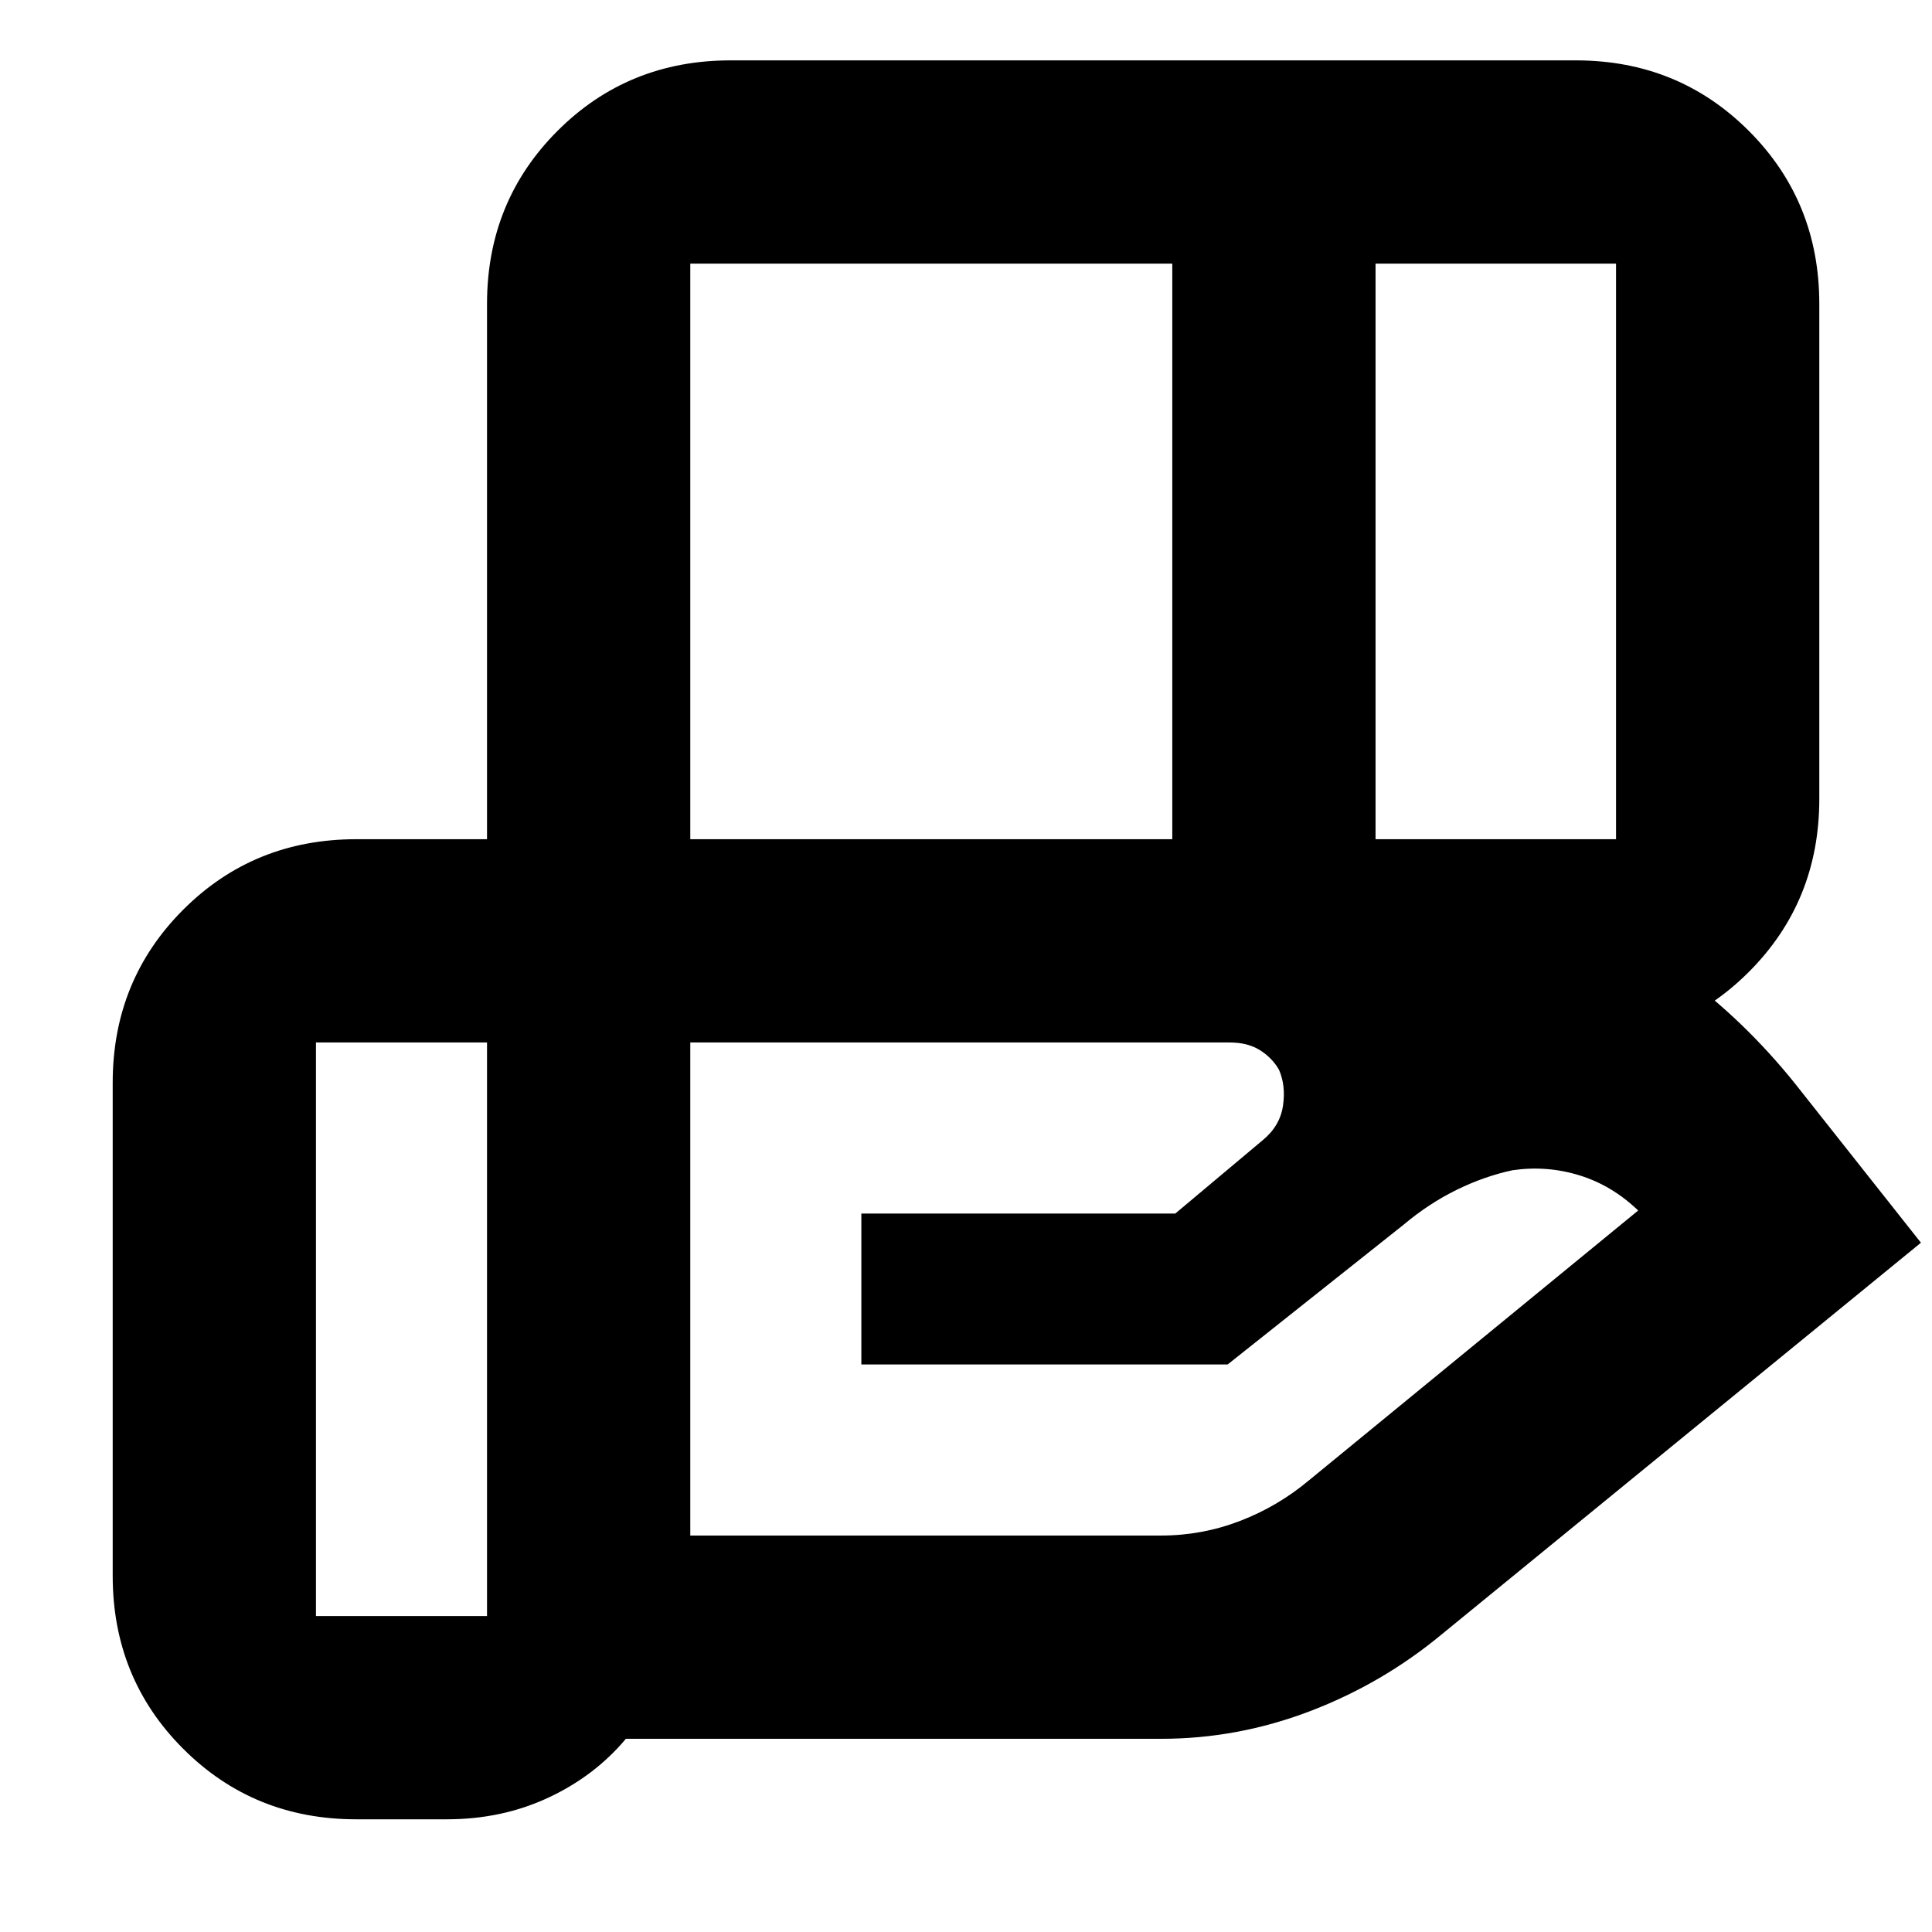 <svg xmlns="http://www.w3.org/2000/svg" height="24" viewBox="0 -960 960 960" width="24"><path d="M582.5-829H343v286h239.5v-286Zm220.5 0H683.5v286H803v-286ZM611-442H343v245h234q20.3 0 39.15-7.25Q635-211.5 650.5-224.5l163.5-134Q801-371 784.75-376t-33.25-2.5q-14 3-27.75 9.75T697.5-351.5L610-282H428v-75h156l43.5-36.5q8.5-7 10-17t-2-18q-3.5-6-9.55-9.75Q619.9-442 611-442Zm-369 0h-85v285h85v-285Zm0 0v-367q0-50.94 35.03-85.97T363-930h420q50.94 0 85.97 35.03T904-809v246q0 50.94-35.03 85.97T783-442H242ZM222-56h-45q-50.94 0-85.97-35.03T56-177v-245q0-50.94 35.03-85.97T177-543h433q80.98 0 156.24 29.25T892-421.5l62.5 79-238 194.5Q687-123.5 651-109.75T577-96H311q-15.5 18.5-38.53 29.25Q249.45-56 222-56Z"/></svg>